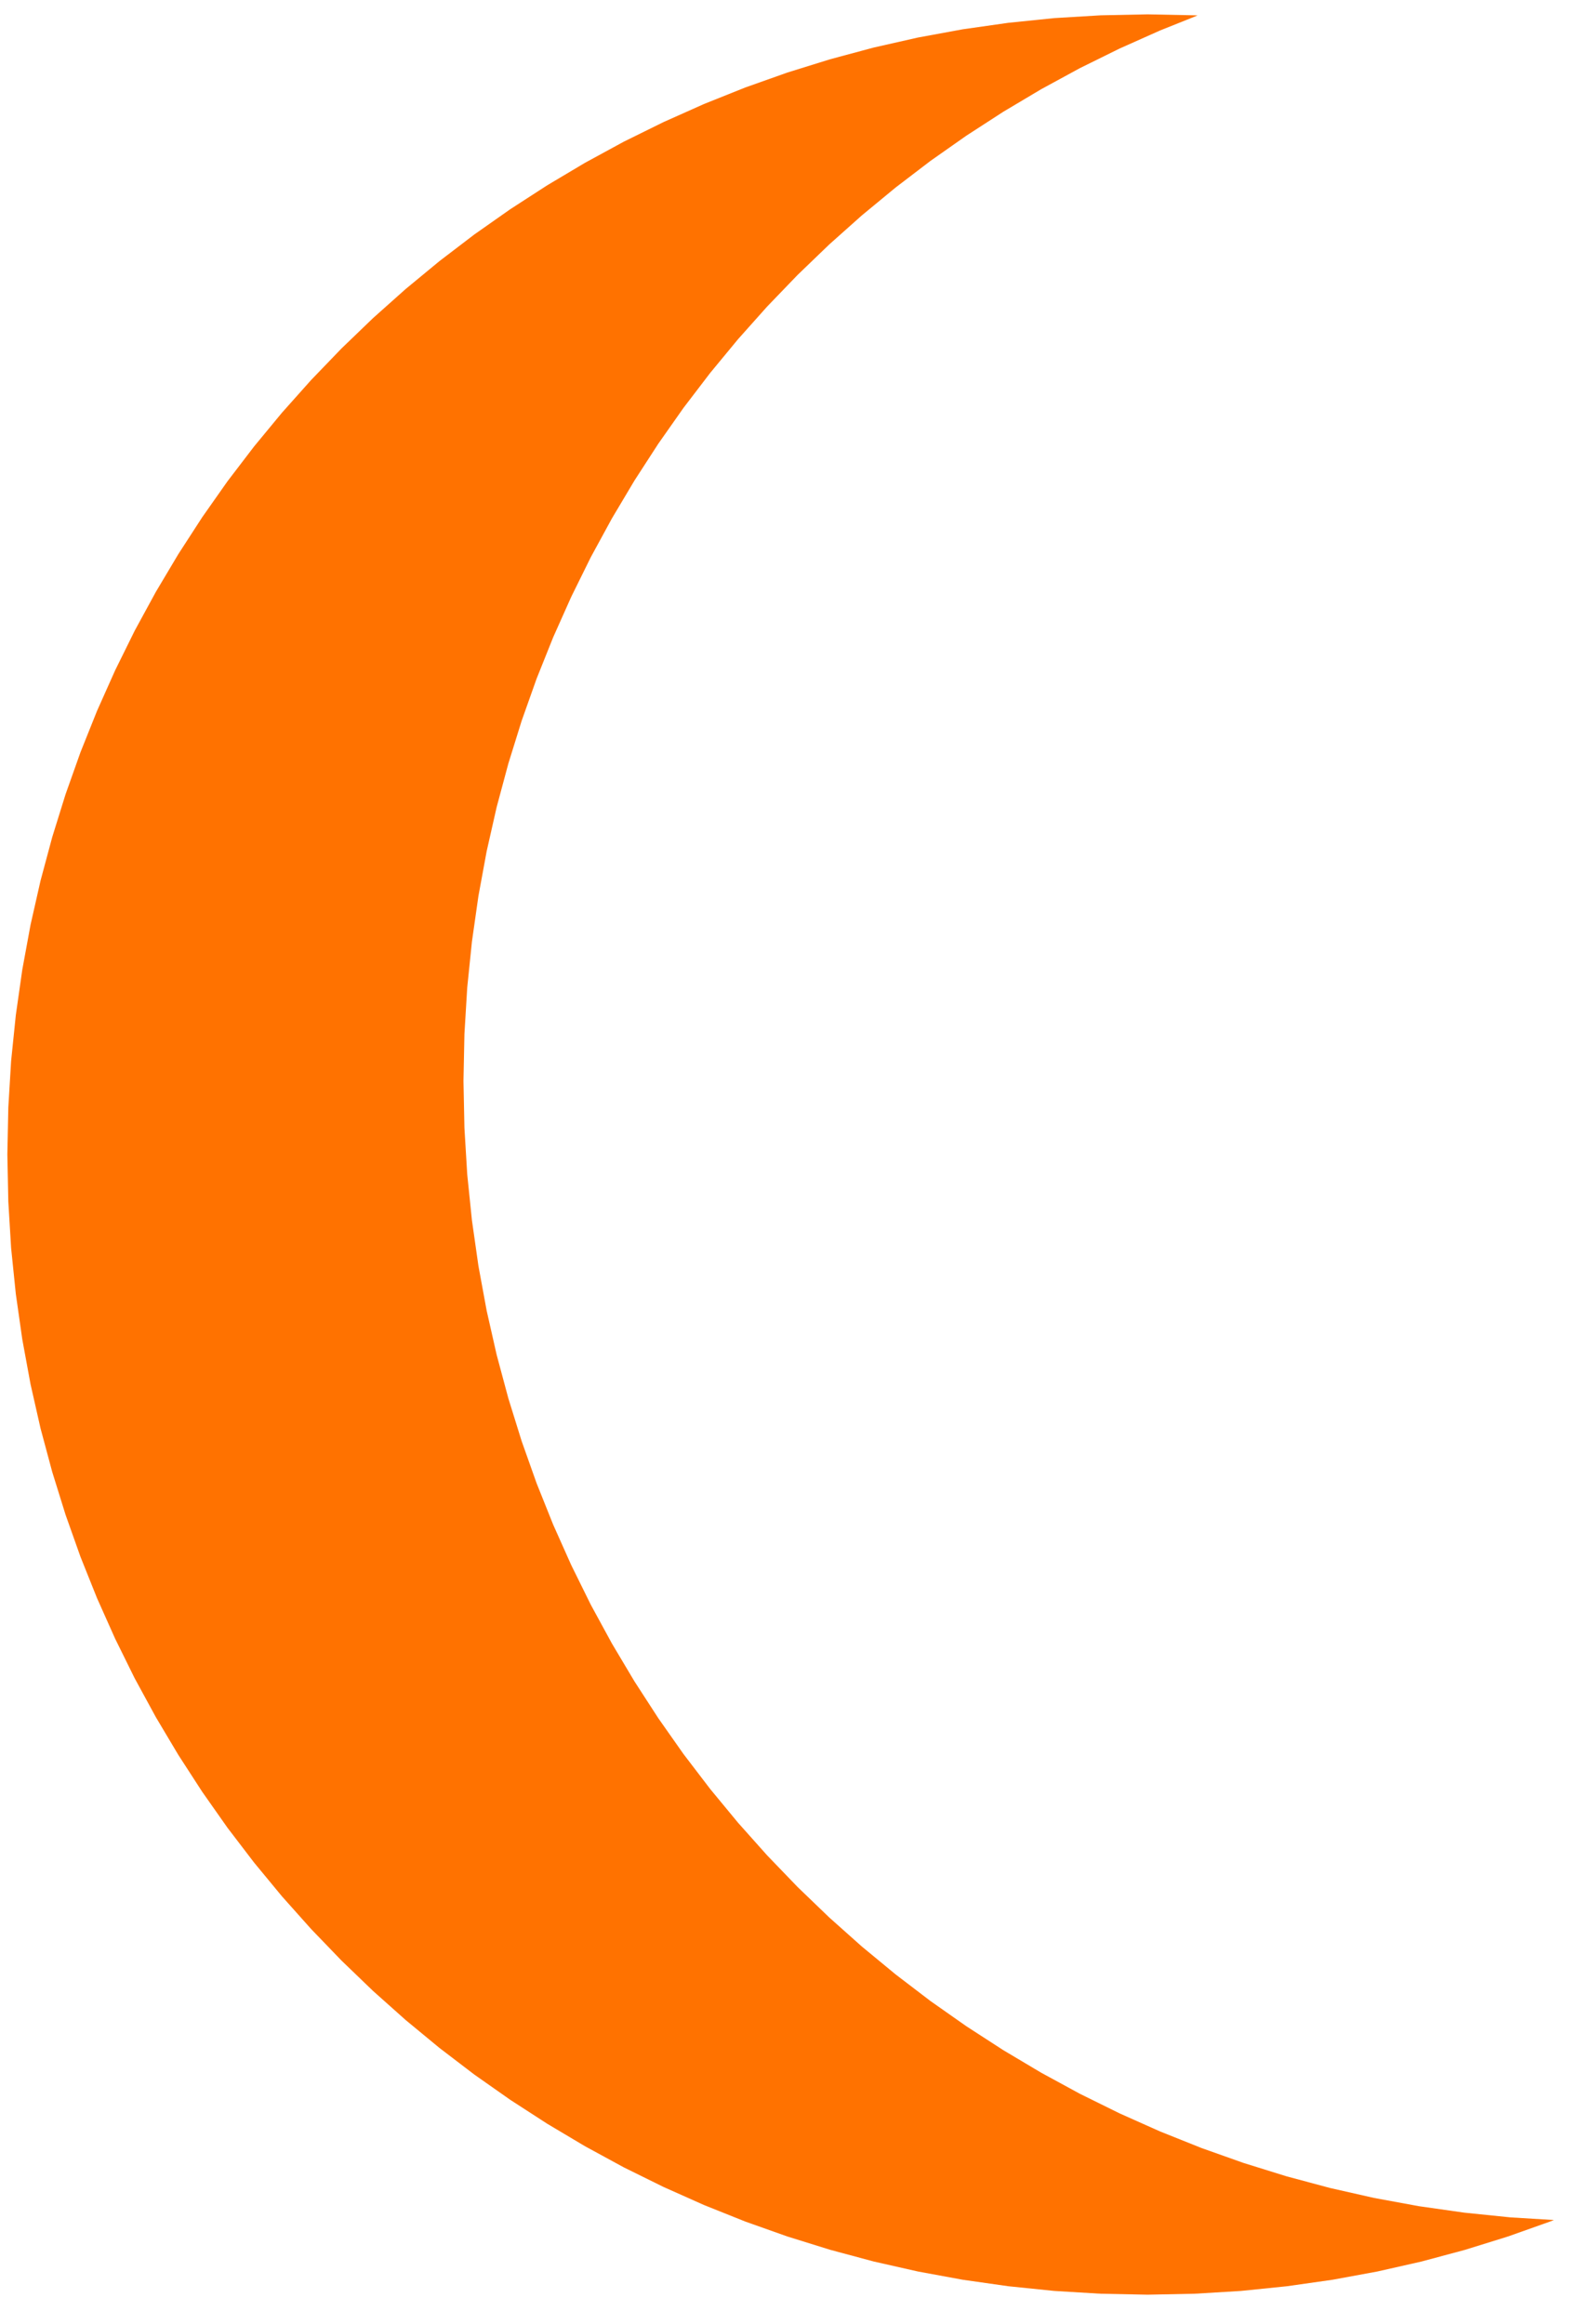 <?xml version="1.0" encoding="UTF-8" standalone="no"?>
<!DOCTYPE svg PUBLIC "-//W3C//DTD SVG 1.1//EN" "http://www.w3.org/Graphics/SVG/1.1/DTD/svg11.dtd">
<svg version="1.1" xmlns="http://www.w3.org/2000/svg" xmlns:xlink="http://www.w3.org/1999/xlink" preserveAspectRatio="xMidYMid meet" viewBox="181.5 159 214.224 314" width="210.22" height="310"><defs><path d="M344.28 160.15L339.19 162.19L333.68 164.65L328.29 167.31L323.02 170.18L317.88 173.24L312.86 176.49L307.98 179.92L303.24 183.54L298.65 187.33L294.21 191.29L289.92 195.42L285.79 199.71L281.83 204.15L278.04 208.74L274.42 213.48L270.99 218.36L267.74 223.38L264.68 228.52L261.81 233.79L259.15 239.18L256.69 244.69L254.44 250.31L252.41 256.03L250.6 261.85L249.01 267.77L247.65 273.78L246.53 279.87L245.65 286.05L245.01 292.3L244.63 298.61L244.5 305L244.63 311.39L245.01 317.7L245.65 323.95L246.53 330.13L247.65 336.22L249.01 342.23L250.6 348.15L252.41 353.97L254.44 359.69L256.69 365.31L259.15 370.82L261.81 376.21L264.68 381.48L267.74 386.62L270.99 391.64L274.42 396.52L278.04 401.26L281.83 405.85L285.79 410.29L289.92 414.58L294.21 418.71L298.65 422.67L303.24 426.46L307.98 430.08L312.86 433.51L317.88 436.76L323.02 439.82L328.29 442.69L333.68 445.35L339.19 447.81L344.81 450.06L350.53 452.09L356.35 453.9L362.27 455.49L368.28 456.85L374.37 457.97L380.55 458.85L386.8 459.49L392.72 459.85L392.19 460.06L386.47 462.09L380.65 463.9L374.73 465.49L368.72 466.85L362.63 467.97L356.45 468.85L350.2 469.49L343.89 469.87L337.5 470L331.11 469.87L324.8 469.49L318.55 468.85L312.37 467.97L306.28 466.85L300.27 465.49L294.35 463.9L288.53 462.09L282.81 460.06L277.19 457.81L271.68 455.35L266.29 452.69L261.02 449.82L255.88 446.76L250.86 443.51L245.98 440.08L241.24 436.46L236.65 432.67L232.21 428.71L227.92 424.58L223.79 420.29L219.83 415.85L216.04 411.26L212.42 406.52L208.99 401.64L205.74 396.62L202.68 391.48L199.81 386.21L197.15 380.82L194.69 375.31L192.44 369.69L190.41 363.97L188.6 358.15L187.01 352.23L185.65 346.22L184.53 340.13L183.65 333.95L183.01 327.7L182.63 321.39L182.5 315L182.63 308.61L183.01 302.3L183.65 296.05L184.53 289.87L185.65 283.78L187.01 277.77L188.6 271.85L190.41 266.03L192.44 260.31L194.69 254.69L197.15 249.18L199.81 243.79L202.68 238.52L205.74 233.38L208.99 228.36L212.42 223.48L216.04 218.74L219.83 214.15L223.79 209.71L227.92 205.42L232.21 201.29L236.65 197.33L241.24 193.54L245.98 189.92L250.86 186.49L255.88 183.24L261.02 180.18L266.29 177.31L271.68 174.65L277.19 172.19L282.81 169.94L288.53 167.91L294.35 166.1L300.27 164.51L306.28 163.15L312.37 162.03L318.55 161.15L324.8 160.51L331.11 160.13L337.5 160L343.89 160.13L344.28 160.15Z" id="b7pnEST7q"></path></defs><g><g><use xlink:href="#b7pnEST7q" opacity="1" fill="#ff7200" fill-opacity="1"></use></g></g></svg>